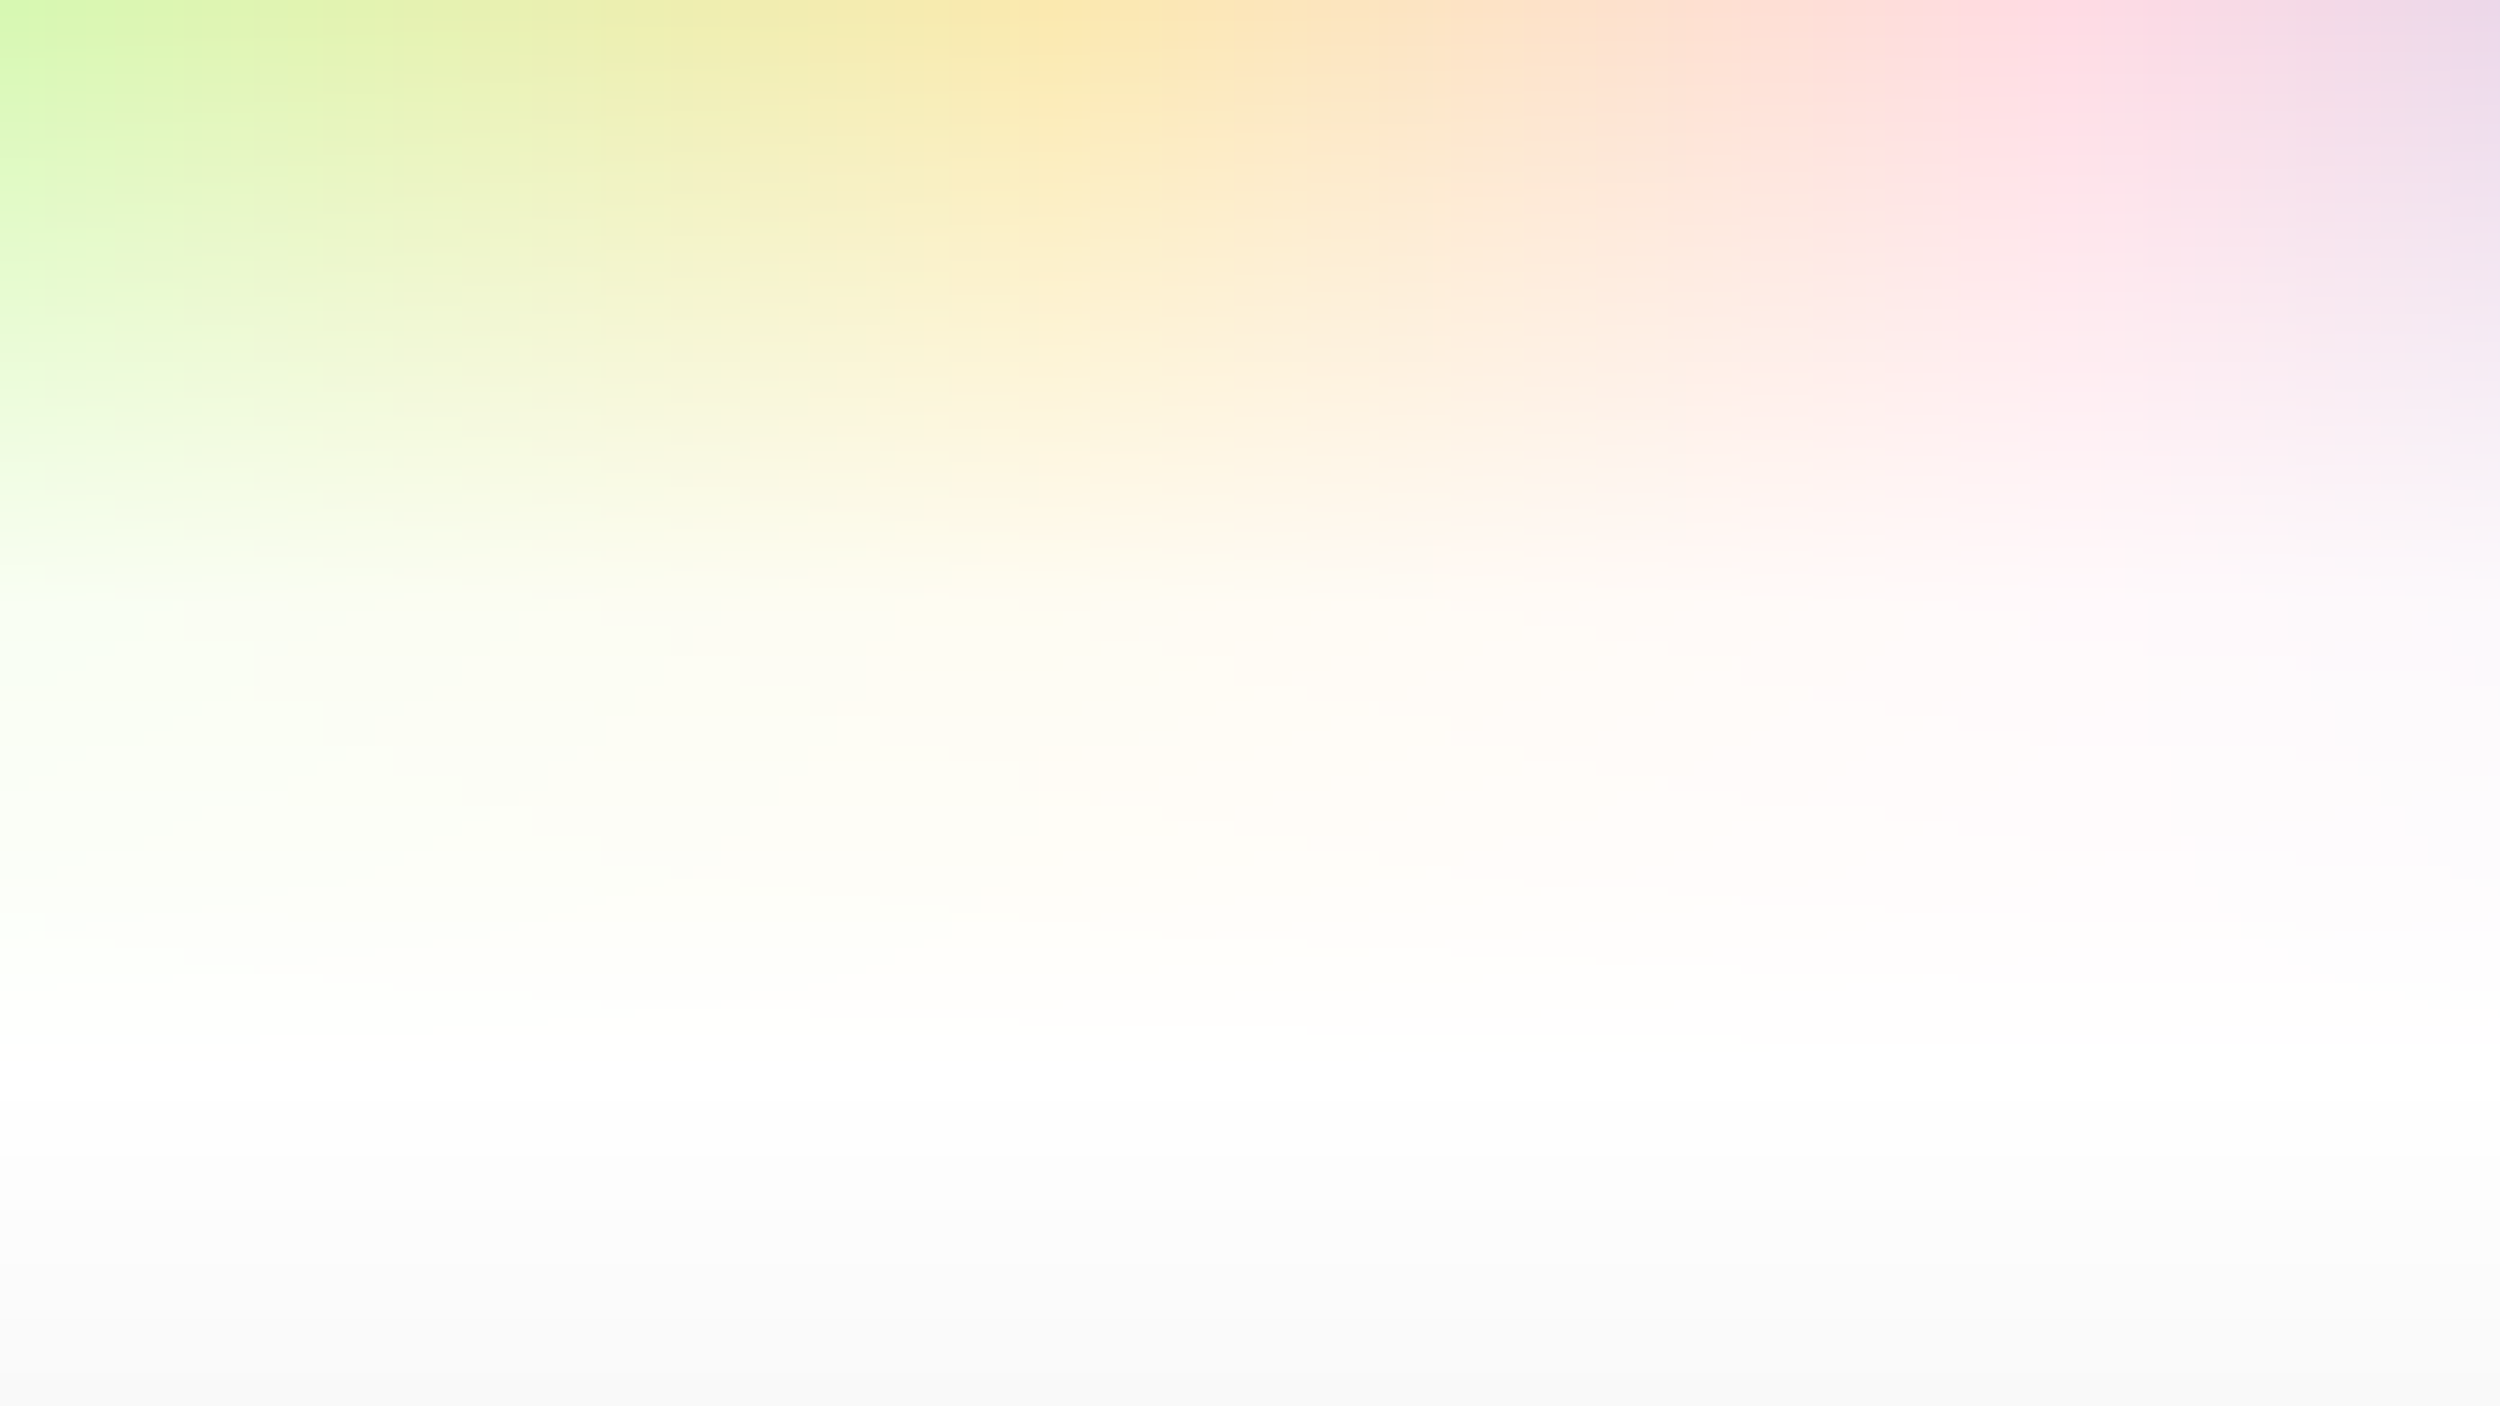 <svg id="Group_83042" data-name="Group 83042" xmlns="http://www.w3.org/2000/svg" xmlns:xlink="http://www.w3.org/1999/xlink" width="1920" height="1080" viewBox="0 0 1920 1080">
  <rect x="0" y="0" width="1920" height="1080" fill="#333333" stroke="none"/>
  <defs>
    <linearGradient id="linear-gradient" x1="1.25" y1="0.088" x2="-0.185" y2="0.088" gradientUnits="objectBoundingBox">
      <stop offset="0" stop-color="#d1d4f2"/>
      <stop offset="0.297" stop-color="#ffdbe4"/>
      <stop offset="0.577" stop-color="#fbe9af"/>
      <stop offset="1" stop-color="#c6ffb4"/>
    </linearGradient>
    <linearGradient id="linear-gradient-2" x1="0.5" x2="0.5" y2="1" gradientUnits="objectBoundingBox">
      <stop offset="0" stop-color="#fff" stop-opacity="0"/>
      <stop offset="0.428" stop-color="#fff" stop-opacity="0.839"/>
      <stop offset="0.623" stop-color="#fff" stop-opacity="0.91"/>
      <stop offset="0.766" stop-color="#fff"/>
      <stop offset="1" stop-color="#f9f9f9"/>
    </linearGradient>
  </defs>
  <rect id="Rectangle_98" data-name="Rectangle 98" width="1920" height="1080" fill="url(#linear-gradient)"/>
  <rect id="Rectangle_99" data-name="Rectangle 99" width="1920" height="1080" fill="url(#linear-gradient-2)"/>
</svg>
